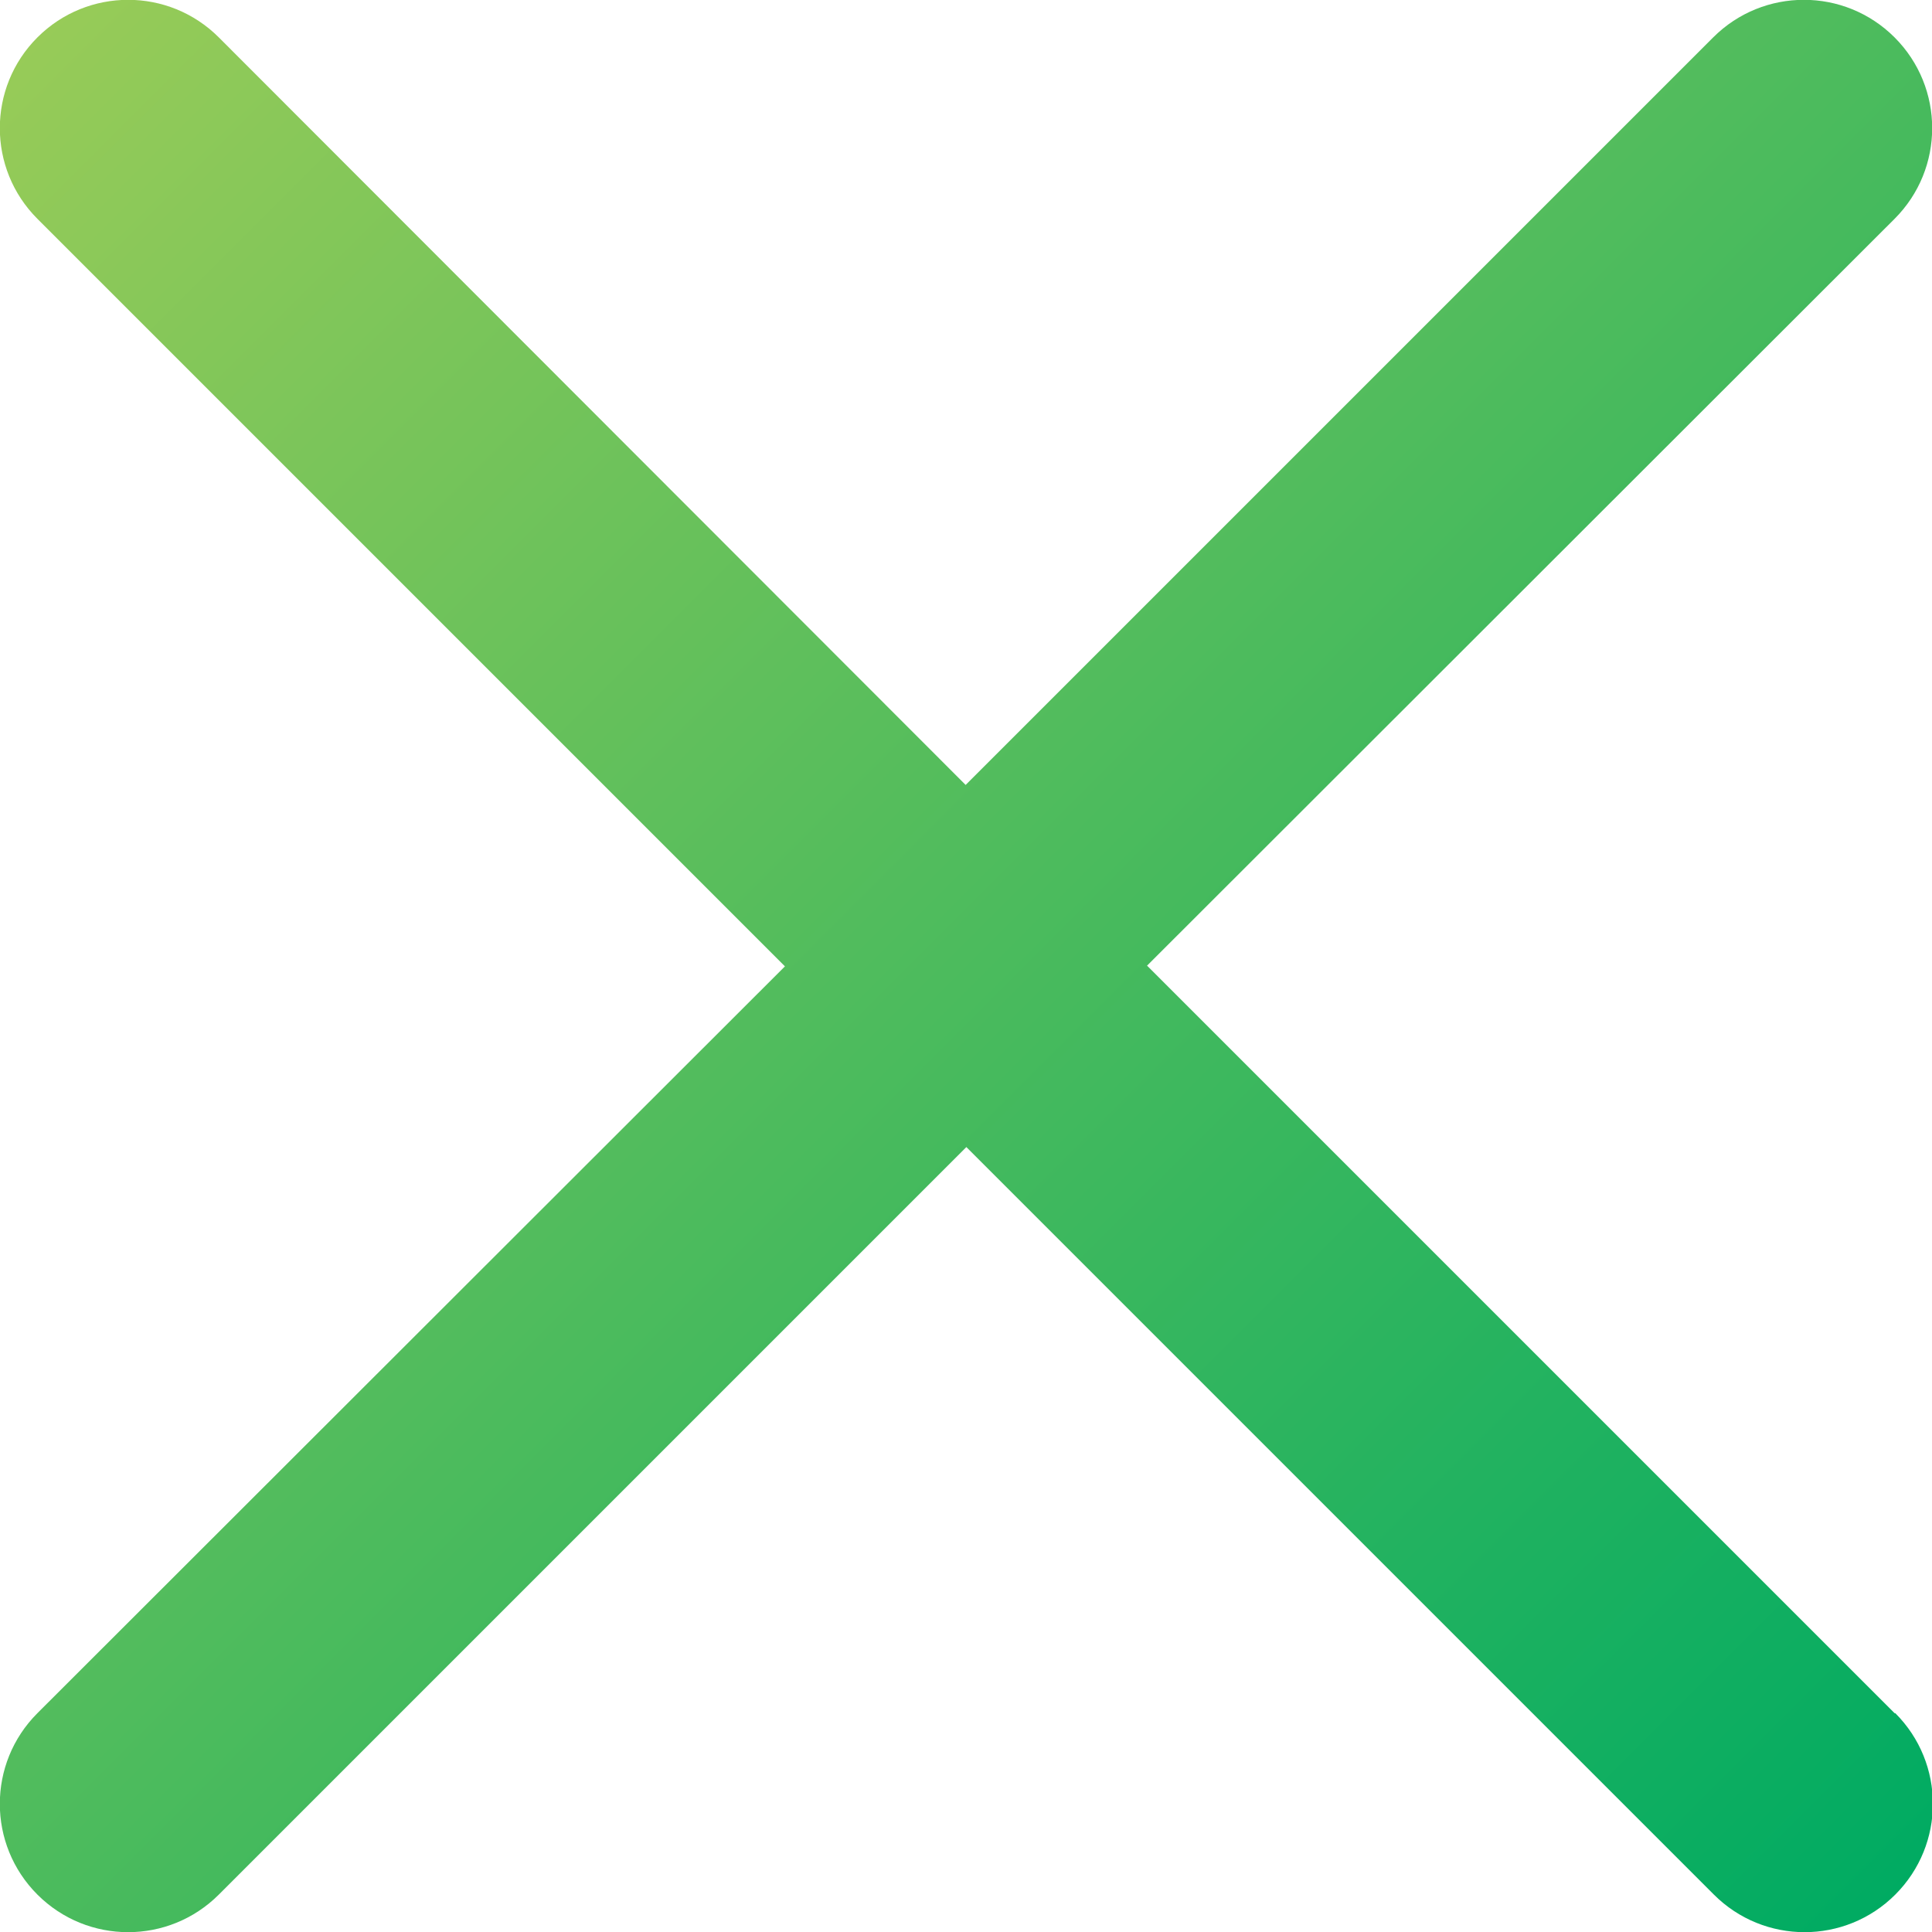 <?xml version="1.0" encoding="UTF-8"?>
<svg id="Layer_2" xmlns="http://www.w3.org/2000/svg" xmlns:xlink="http://www.w3.org/1999/xlink" viewBox="0 0 27.37 27.37">
  <defs>
    <style>
      .cls-1 {
        fill: url(#linear-gradient);
      }
    </style>
    <linearGradient id="linear-gradient" x1="-4.92" y1="13.69" x2="32.29" y2="13.69" gradientTransform="translate(13.69 -5.67) rotate(45)" gradientUnits="userSpaceOnUse">
      <stop offset="0" stop-color="#97cb58"/>
      <stop offset="1" stop-color="#00ab62"/>
    </linearGradient>
  </defs>
  <g id="Layer_1-2" data-name="Layer_1">
    <path class="cls-1" d="M26.84,24.27l-10.59-10.59L26.84,3.1c.71-.71.71-1.86,0-2.57s-1.86-.71-2.57,0l-10.59,10.59L3.1.53c-.71-.71-1.86-.71-2.57,0S-.18,2.39.53,3.1l10.59,10.59L.53,24.27c-.71.71-.71,1.86,0,2.57s1.86.71,2.57,0l10.59-10.59,10.59,10.59c.71.71,1.86.71,2.57,0s.71-1.86,0-2.57Z"/>
  </g>
</svg>